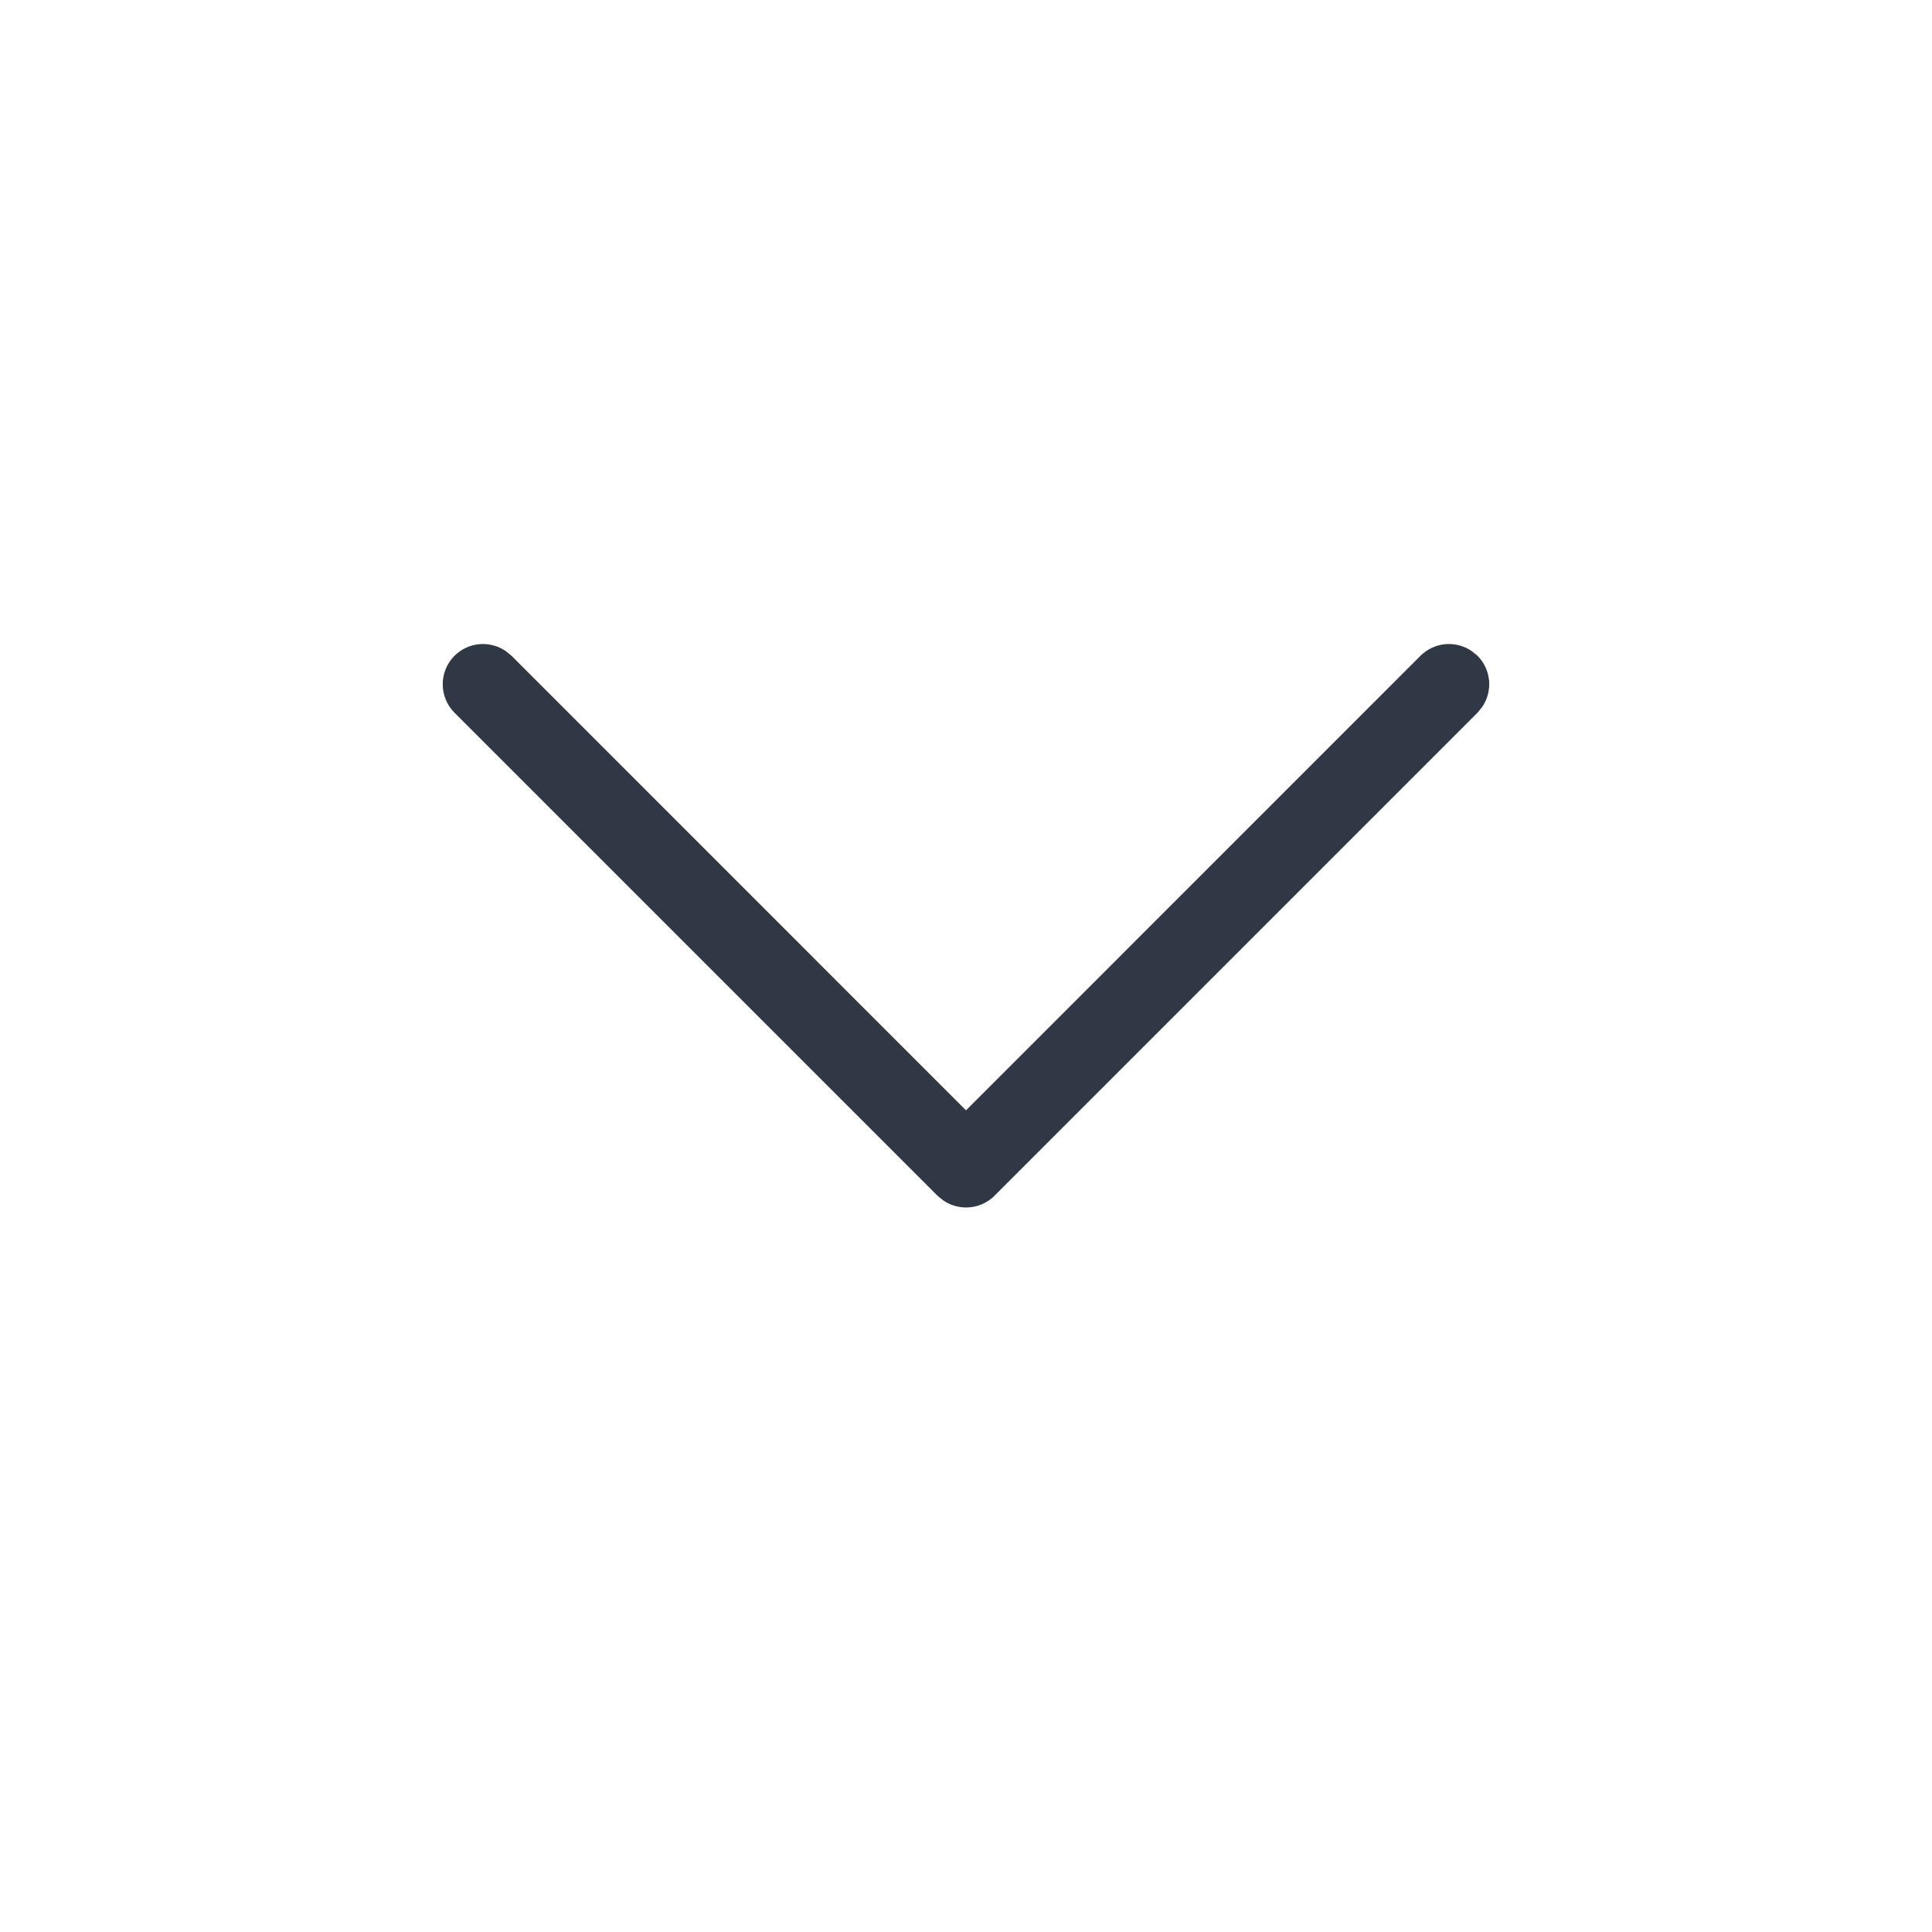 <?xml version="1.0" encoding="UTF-8"?>
<svg width="24px" height="24px" viewBox="0 0 24 24" version="1.1" xmlns="http://www.w3.org/2000/svg" xmlns:xlink="http://www.w3.org/1999/xlink">
    <title>keyboard_arrow_down</title>
    <g id="keyboard_arrow_down" stroke="none" stroke-width="1" fill="none" fill-rule="evenodd">
        <path d="M14.646,5.146 C14.842,4.951 15.158,4.951 15.354,5.146 C15.527,5.32 15.546,5.589 15.411,5.784 L15.354,5.854 L9.707,11.5 L15.354,17.146 C15.527,17.32 15.546,17.589 15.411,17.784 L15.354,17.854 C15.18,18.027 14.911,18.046 14.716,17.911 L14.646,17.854 L8.646,11.854 C8.473,11.68 8.454,11.411 8.589,11.216 L8.646,11.146 L14.646,5.146 Z" id="Path-7" fill="#303846" transform="translate(12, 11.5) rotate(-90) translate(-12, -11.5) "></path>
    </g>
</svg>